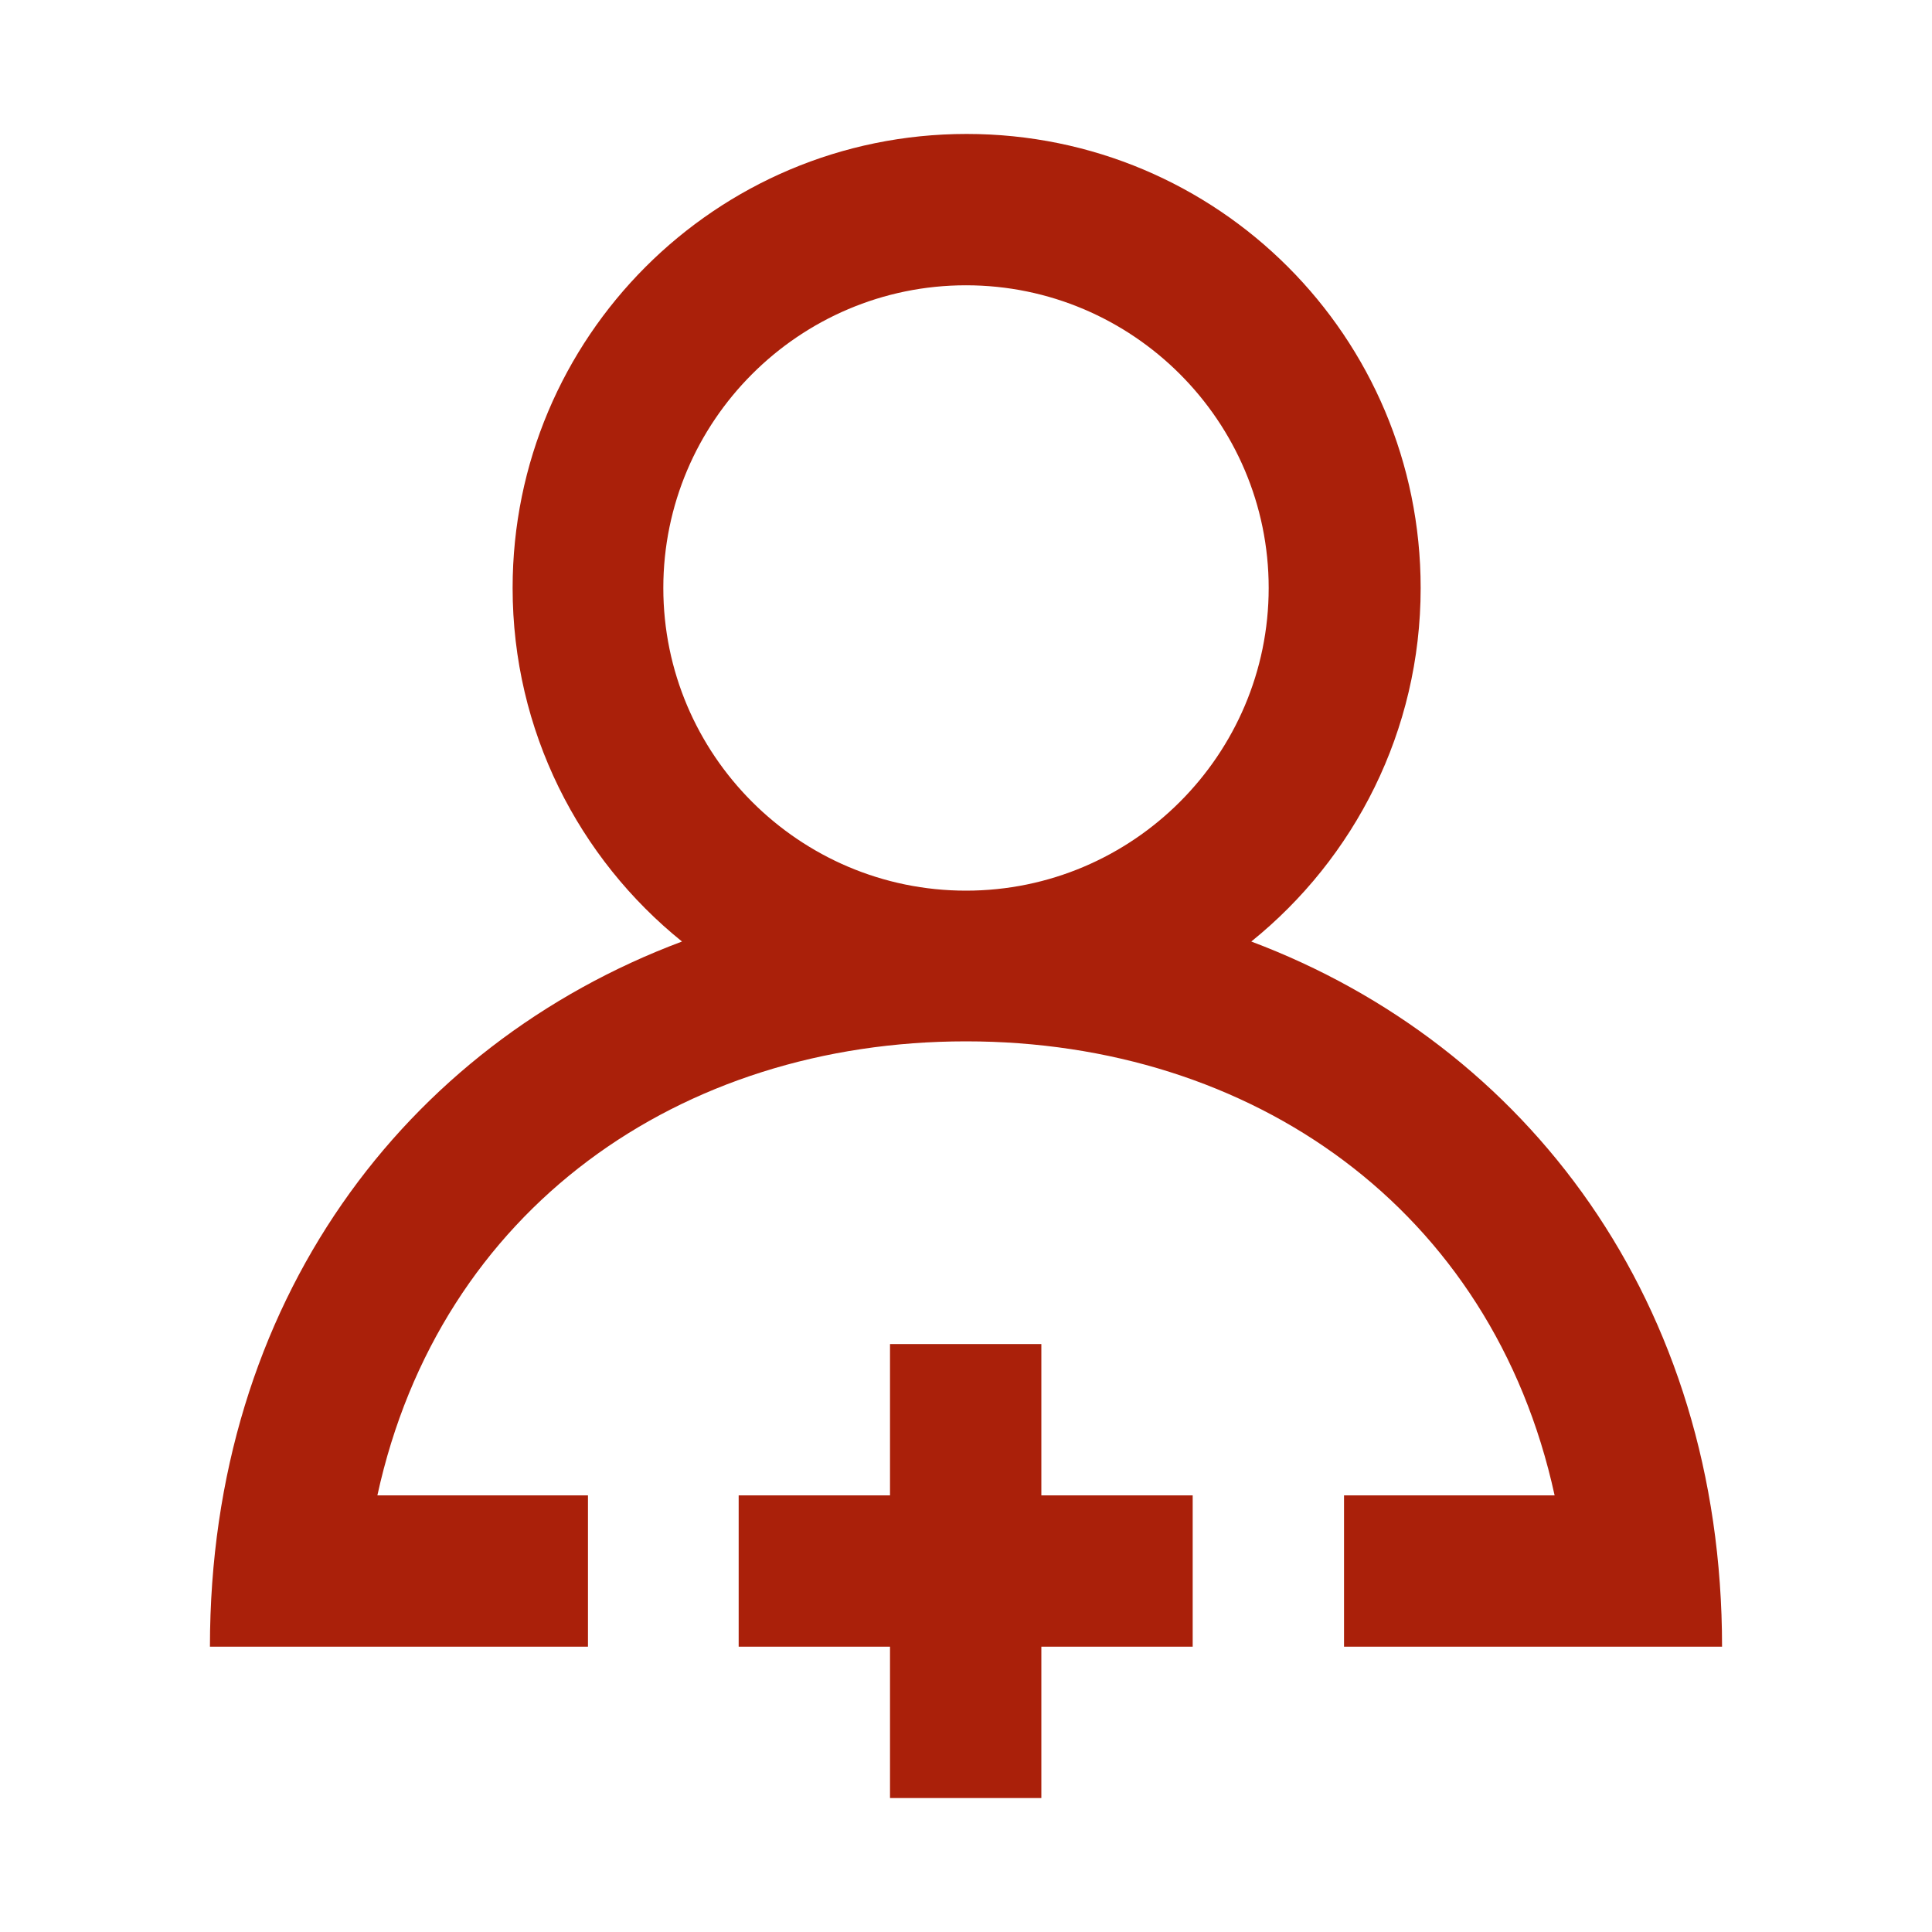 <?xml version="1.0" encoding="utf-8"?>
<!-- Generator: Adobe Illustrator 23.0.0, SVG Export Plug-In . SVG Version: 6.00 Build 0)  -->
<svg version="1.1" id="Capa_1" xmlns="http://www.w3.org/2000/svg" xmlns:xlink="http://www.w3.org/1999/xlink" x="0px" y="0px"
	 viewBox="0 0 300 300" style="enable-background:new 0 0 300 300;" xml:space="preserve">
<style type="text/css">
	.st0{fill:#AA200A;}
</style>
<path id="profile_x5F_plus_15_" class="st0" d="M161.7,232.2h23.5v23.5h-23.5v23.5h-23.5v-23.5h-23.5v-23.5h23.5v-23.5h23.5V232.2z
	 M267.4,255.7c-20.4,0-38.3,0-58.7,0v-23.5h32.7c-9.7-44.5-47-70.5-91.4-70.5s-81.7,26-91.4,70.5h32.7v23.5c-20.5,0-38.3,0-58.7,0
	c0-53.5,30.3-93.4,73.3-109.5c-16-12.9-26.3-32.7-26.3-54.9c0-38.9,31.5-70.5,70.5-70.5s70.5,31.5,70.5,70.5
	c0,22.2-10.3,42-26.3,54.9C237.1,162.3,267.4,202.2,267.4,255.7z M197,91.3c0-25.9-21.1-47-47-47s-47,21.1-47,47s21.1,47,47,47
	S197,117.2,197,91.3z"/>
</svg>
